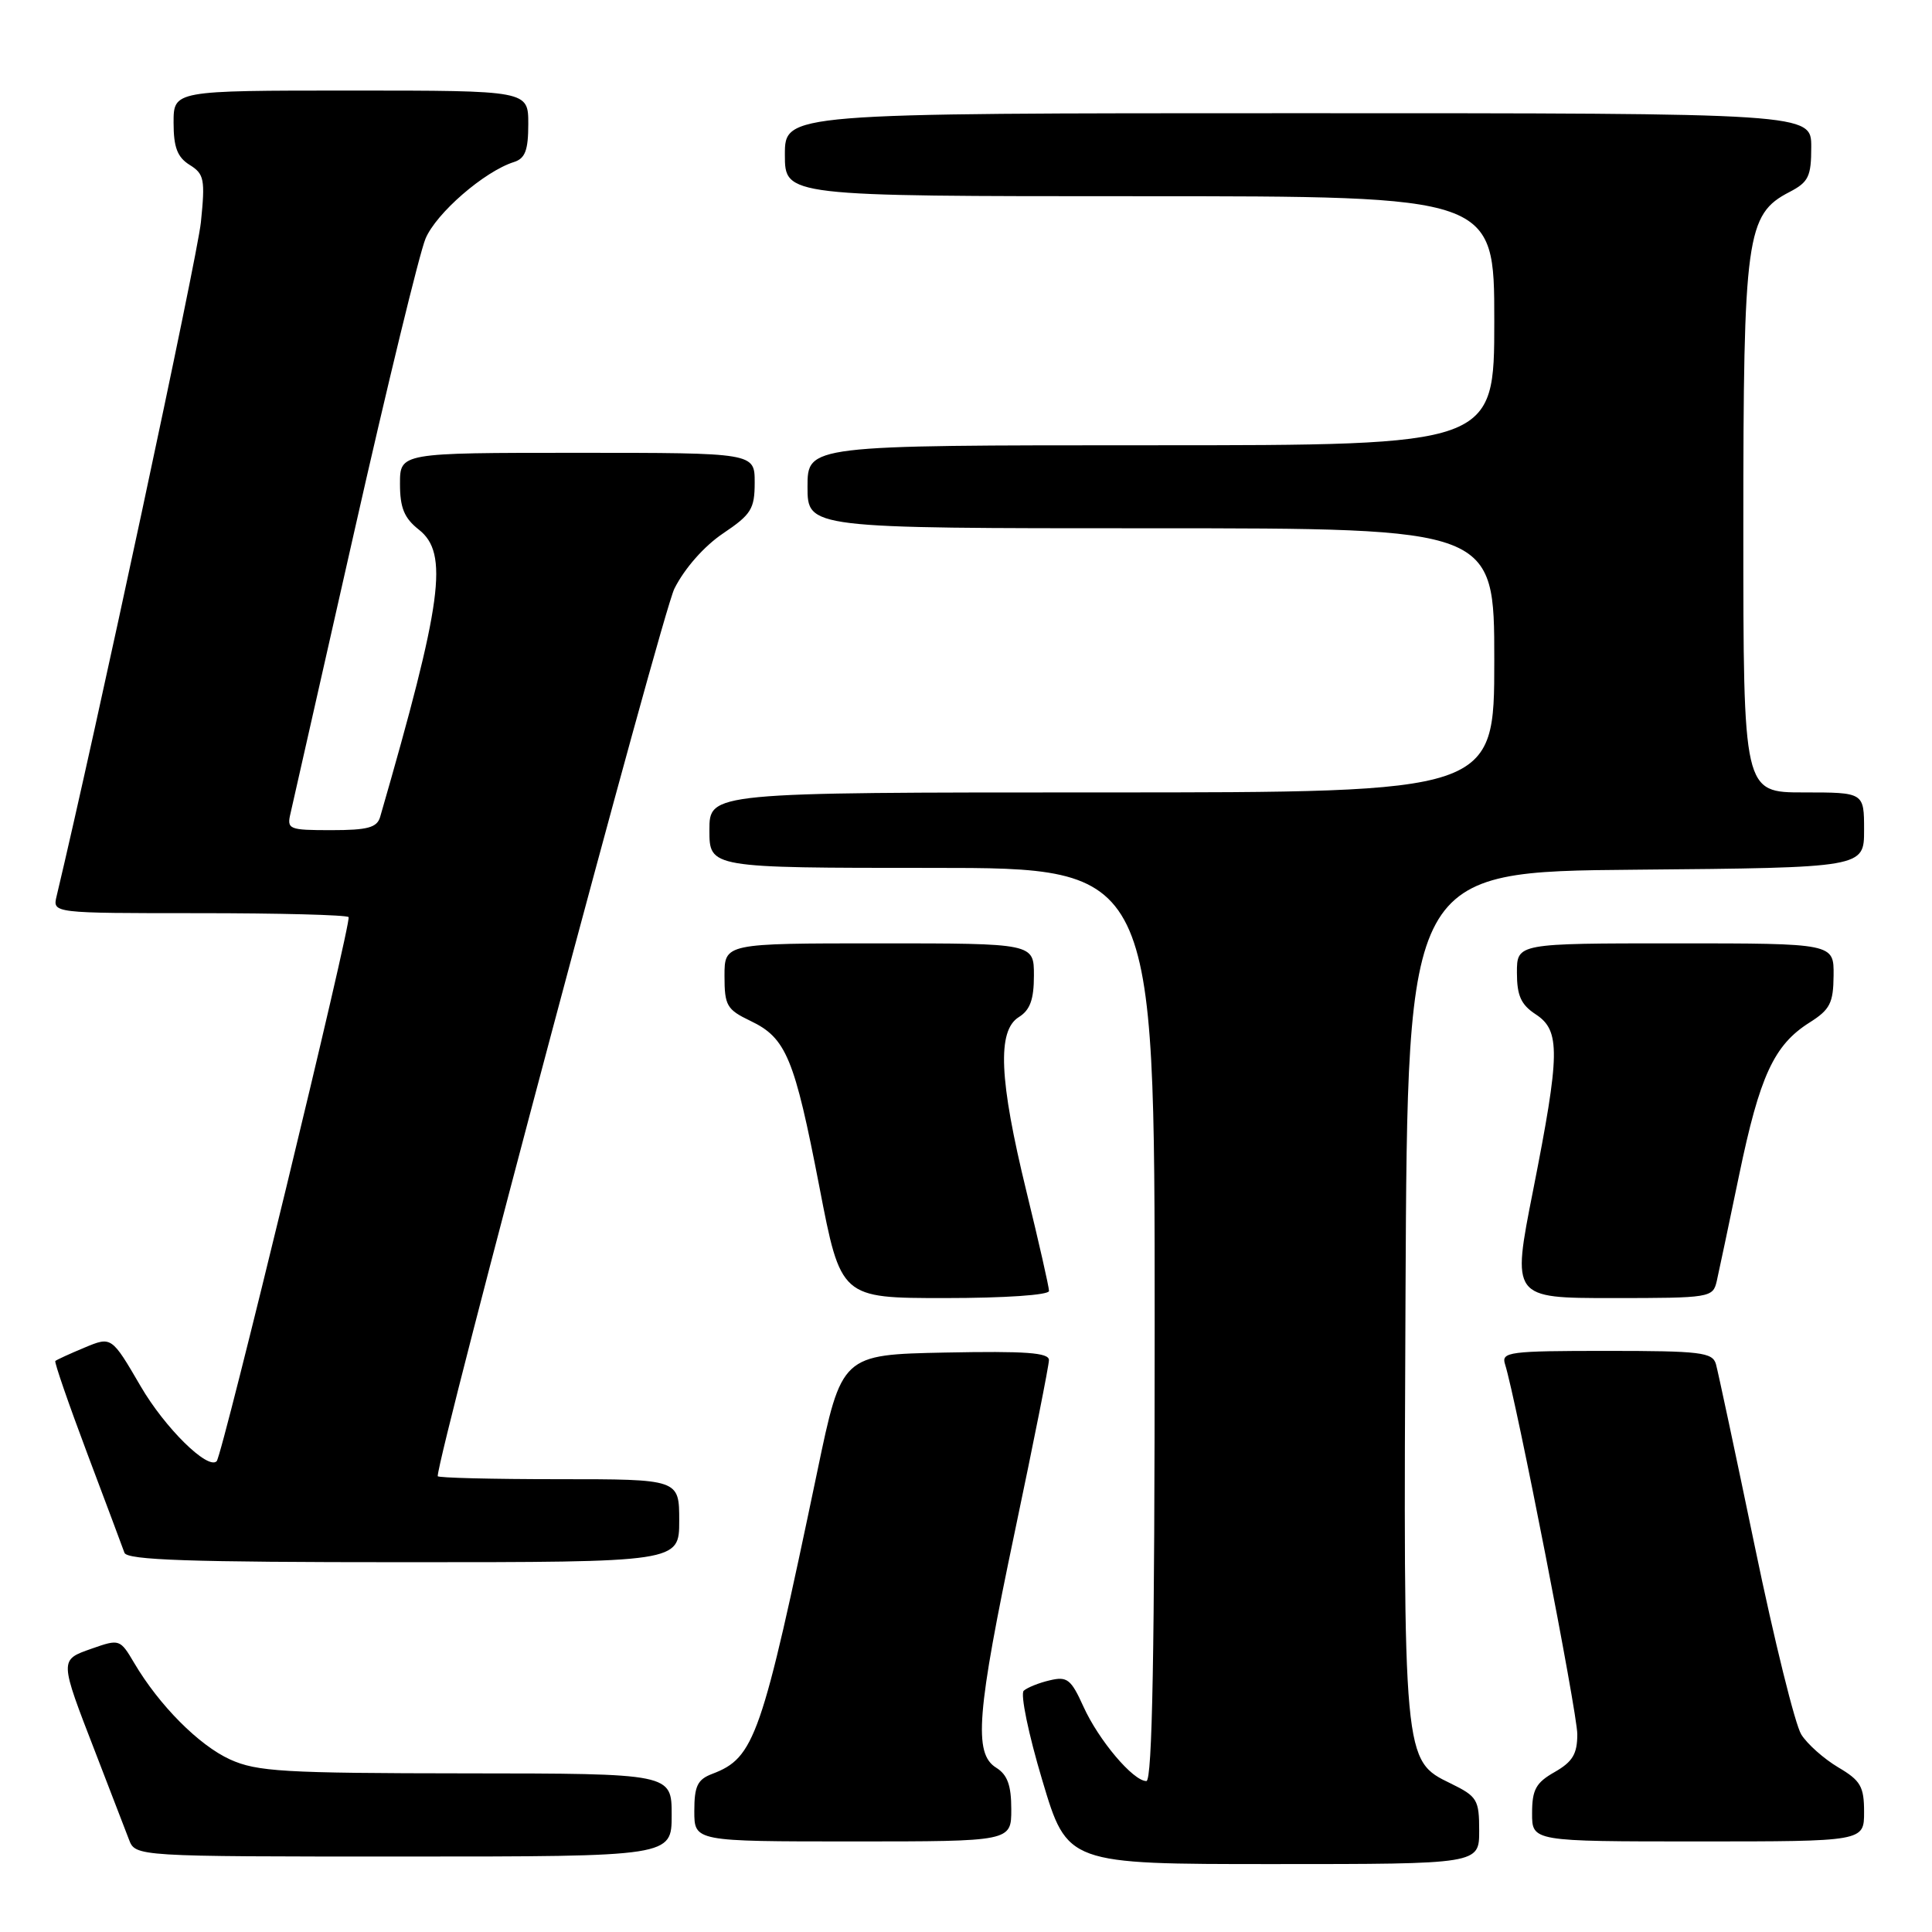 <?xml version="1.0" encoding="UTF-8" standalone="no"?>
<!DOCTYPE svg PUBLIC "-//W3C//DTD SVG 1.1//EN" "http://www.w3.org/Graphics/SVG/1.1/DTD/svg11.dtd" >
<svg xmlns="http://www.w3.org/2000/svg" xmlns:xlink="http://www.w3.org/1999/xlink" version="1.1" viewBox="0 0 256 256">
 <g >
 <path fill="currentColor"
d=" M 196.00 242.58 C 196.00 238.47 195.74 238.04 192.25 236.33 C 185.92 233.24 185.95 233.55 186.24 171.15 C 186.50 115.50 186.50 115.50 216.75 115.24 C 247.00 114.97 247.00 114.97 247.00 109.99 C 247.00 105.00 247.00 105.00 239.00 105.00 C 231.00 105.00 231.00 105.00 231.00 70.02 C 231.00 31.24 231.39 28.40 237.12 25.44 C 239.64 24.13 240.00 23.39 240.00 19.47 C 240.00 15.00 240.00 15.00 172.00 15.00 C 104.00 15.00 104.00 15.00 104.00 20.50 C 104.00 26.00 104.00 26.00 151.00 26.00 C 198.00 26.00 198.00 26.00 198.00 42.50 C 198.00 59.00 198.00 59.00 152.50 59.00 C 107.00 59.00 107.00 59.00 107.00 64.50 C 107.00 70.00 107.00 70.00 152.50 70.00 C 198.00 70.00 198.00 70.00 198.00 87.50 C 198.00 105.00 198.00 105.00 146.00 105.00 C 94.00 105.00 94.00 105.00 94.00 110.00 C 94.00 115.00 94.00 115.00 123.50 115.00 C 153.00 115.00 153.00 115.00 153.00 175.50 C 153.00 218.79 152.69 236.00 151.90 236.00 C 150.15 236.00 145.57 230.58 143.56 226.13 C 141.92 222.51 141.41 222.10 139.11 222.65 C 137.67 222.98 136.12 223.61 135.65 224.03 C 135.18 224.46 136.28 229.80 138.11 235.90 C 141.42 247.00 141.42 247.00 168.71 247.00 C 196.00 247.00 196.00 247.00 196.00 242.58 Z  M 89.00 240.50 C 89.00 235.00 89.00 235.00 61.75 234.98 C 37.56 234.96 34.05 234.75 30.49 233.14 C 26.36 231.26 21.09 225.96 17.78 220.35 C 15.92 217.20 15.83 217.16 12.19 218.44 C 7.84 219.97 7.84 219.80 12.67 232.28 C 14.63 237.35 16.62 242.51 17.09 243.75 C 17.95 246.00 17.95 246.00 53.48 246.00 C 89.00 246.00 89.00 246.00 89.00 240.50 Z  M 134.00 239.74 C 134.00 236.56 133.49 235.16 132.00 234.23 C 128.98 232.35 129.41 227.01 134.49 202.85 C 136.96 191.11 138.99 180.92 138.99 180.22 C 139.00 179.23 135.90 179.01 125.26 179.22 C 111.52 179.50 111.52 179.50 108.29 195.00 C 100.91 230.28 100.00 232.91 94.37 235.05 C 92.42 235.79 92.00 236.66 92.00 239.98 C 92.00 244.00 92.00 244.00 113.00 244.00 C 134.00 244.00 134.00 244.00 134.00 239.74 Z  M 247.00 240.10 C 247.00 236.72 246.54 235.93 243.57 234.18 C 241.69 233.06 239.48 231.11 238.68 229.83 C 237.87 228.55 235.10 217.38 232.54 205.00 C 229.97 192.62 227.64 181.71 227.37 180.75 C 226.92 179.19 225.34 179.00 212.87 179.00 C 199.98 179.00 198.91 179.14 199.42 180.75 C 200.89 185.38 209.00 226.90 209.00 229.79 C 209.00 232.41 208.38 233.44 206.01 234.80 C 203.52 236.21 203.01 237.13 203.01 240.25 C 203.00 244.00 203.00 244.00 225.00 244.00 C 247.00 244.00 247.00 244.00 247.00 240.10 Z  M 90.00 201.50 C 90.00 196.00 90.00 196.00 74.00 196.00 C 65.20 196.00 58.00 195.82 58.00 195.60 C 58.00 192.70 87.71 81.27 89.36 78.00 C 90.71 75.31 93.30 72.37 95.81 70.68 C 99.54 68.17 100.00 67.44 100.00 63.93 C 100.00 60.00 100.00 60.00 76.50 60.00 C 53.00 60.00 53.00 60.00 53.00 64.11 C 53.00 67.29 53.56 68.65 55.50 70.18 C 59.48 73.31 58.63 79.67 50.37 108.25 C 49.96 109.66 48.72 110.00 43.91 110.00 C 38.25 110.00 37.99 109.89 38.50 107.75 C 38.79 106.51 42.60 89.67 46.97 70.32 C 51.34 50.97 55.58 33.56 56.38 31.63 C 57.79 28.25 64.18 22.71 68.10 21.47 C 69.59 21.00 70.00 19.91 70.00 16.43 C 70.00 12.00 70.00 12.00 46.50 12.00 C 23.00 12.00 23.00 12.00 23.00 16.26 C 23.00 19.52 23.50 20.83 25.13 21.85 C 27.06 23.05 27.20 23.76 26.62 29.45 C 26.14 34.12 12.61 97.31 7.50 118.75 C 6.96 121.00 6.96 121.00 26.31 121.00 C 36.96 121.00 45.90 121.23 46.19 121.52 C 46.65 121.98 29.46 192.87 28.71 193.62 C 27.53 194.80 21.84 189.19 18.64 183.69 C 14.78 177.07 14.78 177.07 11.19 178.57 C 9.22 179.39 7.48 180.19 7.33 180.34 C 7.18 180.49 9.08 185.99 11.55 192.56 C 14.02 199.13 16.25 205.06 16.49 205.75 C 16.84 206.72 25.15 207.00 53.47 207.00 C 90.00 207.00 90.00 207.00 90.00 201.50 Z  M 139.00 171.06 C 139.00 170.54 137.65 164.59 136.00 157.84 C 132.39 143.05 132.11 136.57 135.00 134.77 C 136.49 133.84 137.00 132.44 137.00 129.26 C 137.00 125.00 137.00 125.00 116.50 125.00 C 96.00 125.00 96.00 125.00 96.00 129.31 C 96.00 133.25 96.30 133.77 99.45 135.28 C 104.17 137.53 105.27 140.19 108.57 157.25 C 111.41 172.00 111.41 172.00 125.21 172.00 C 133.14 172.00 139.00 171.60 139.00 171.06 Z  M 227.48 169.75 C 227.76 168.51 229.10 162.18 230.45 155.67 C 233.17 142.57 235.06 138.47 239.76 135.50 C 242.49 133.78 242.93 132.91 242.96 129.25 C 243.00 125.00 243.00 125.00 222.00 125.00 C 201.00 125.00 201.00 125.00 201.00 128.88 C 201.00 131.93 201.54 133.13 203.50 134.41 C 206.78 136.56 206.73 139.57 203.14 157.75 C 200.32 172.00 200.32 172.00 213.64 172.00 C 226.64 172.00 226.97 171.94 227.48 169.75 Z "/>
</g>
</svg>